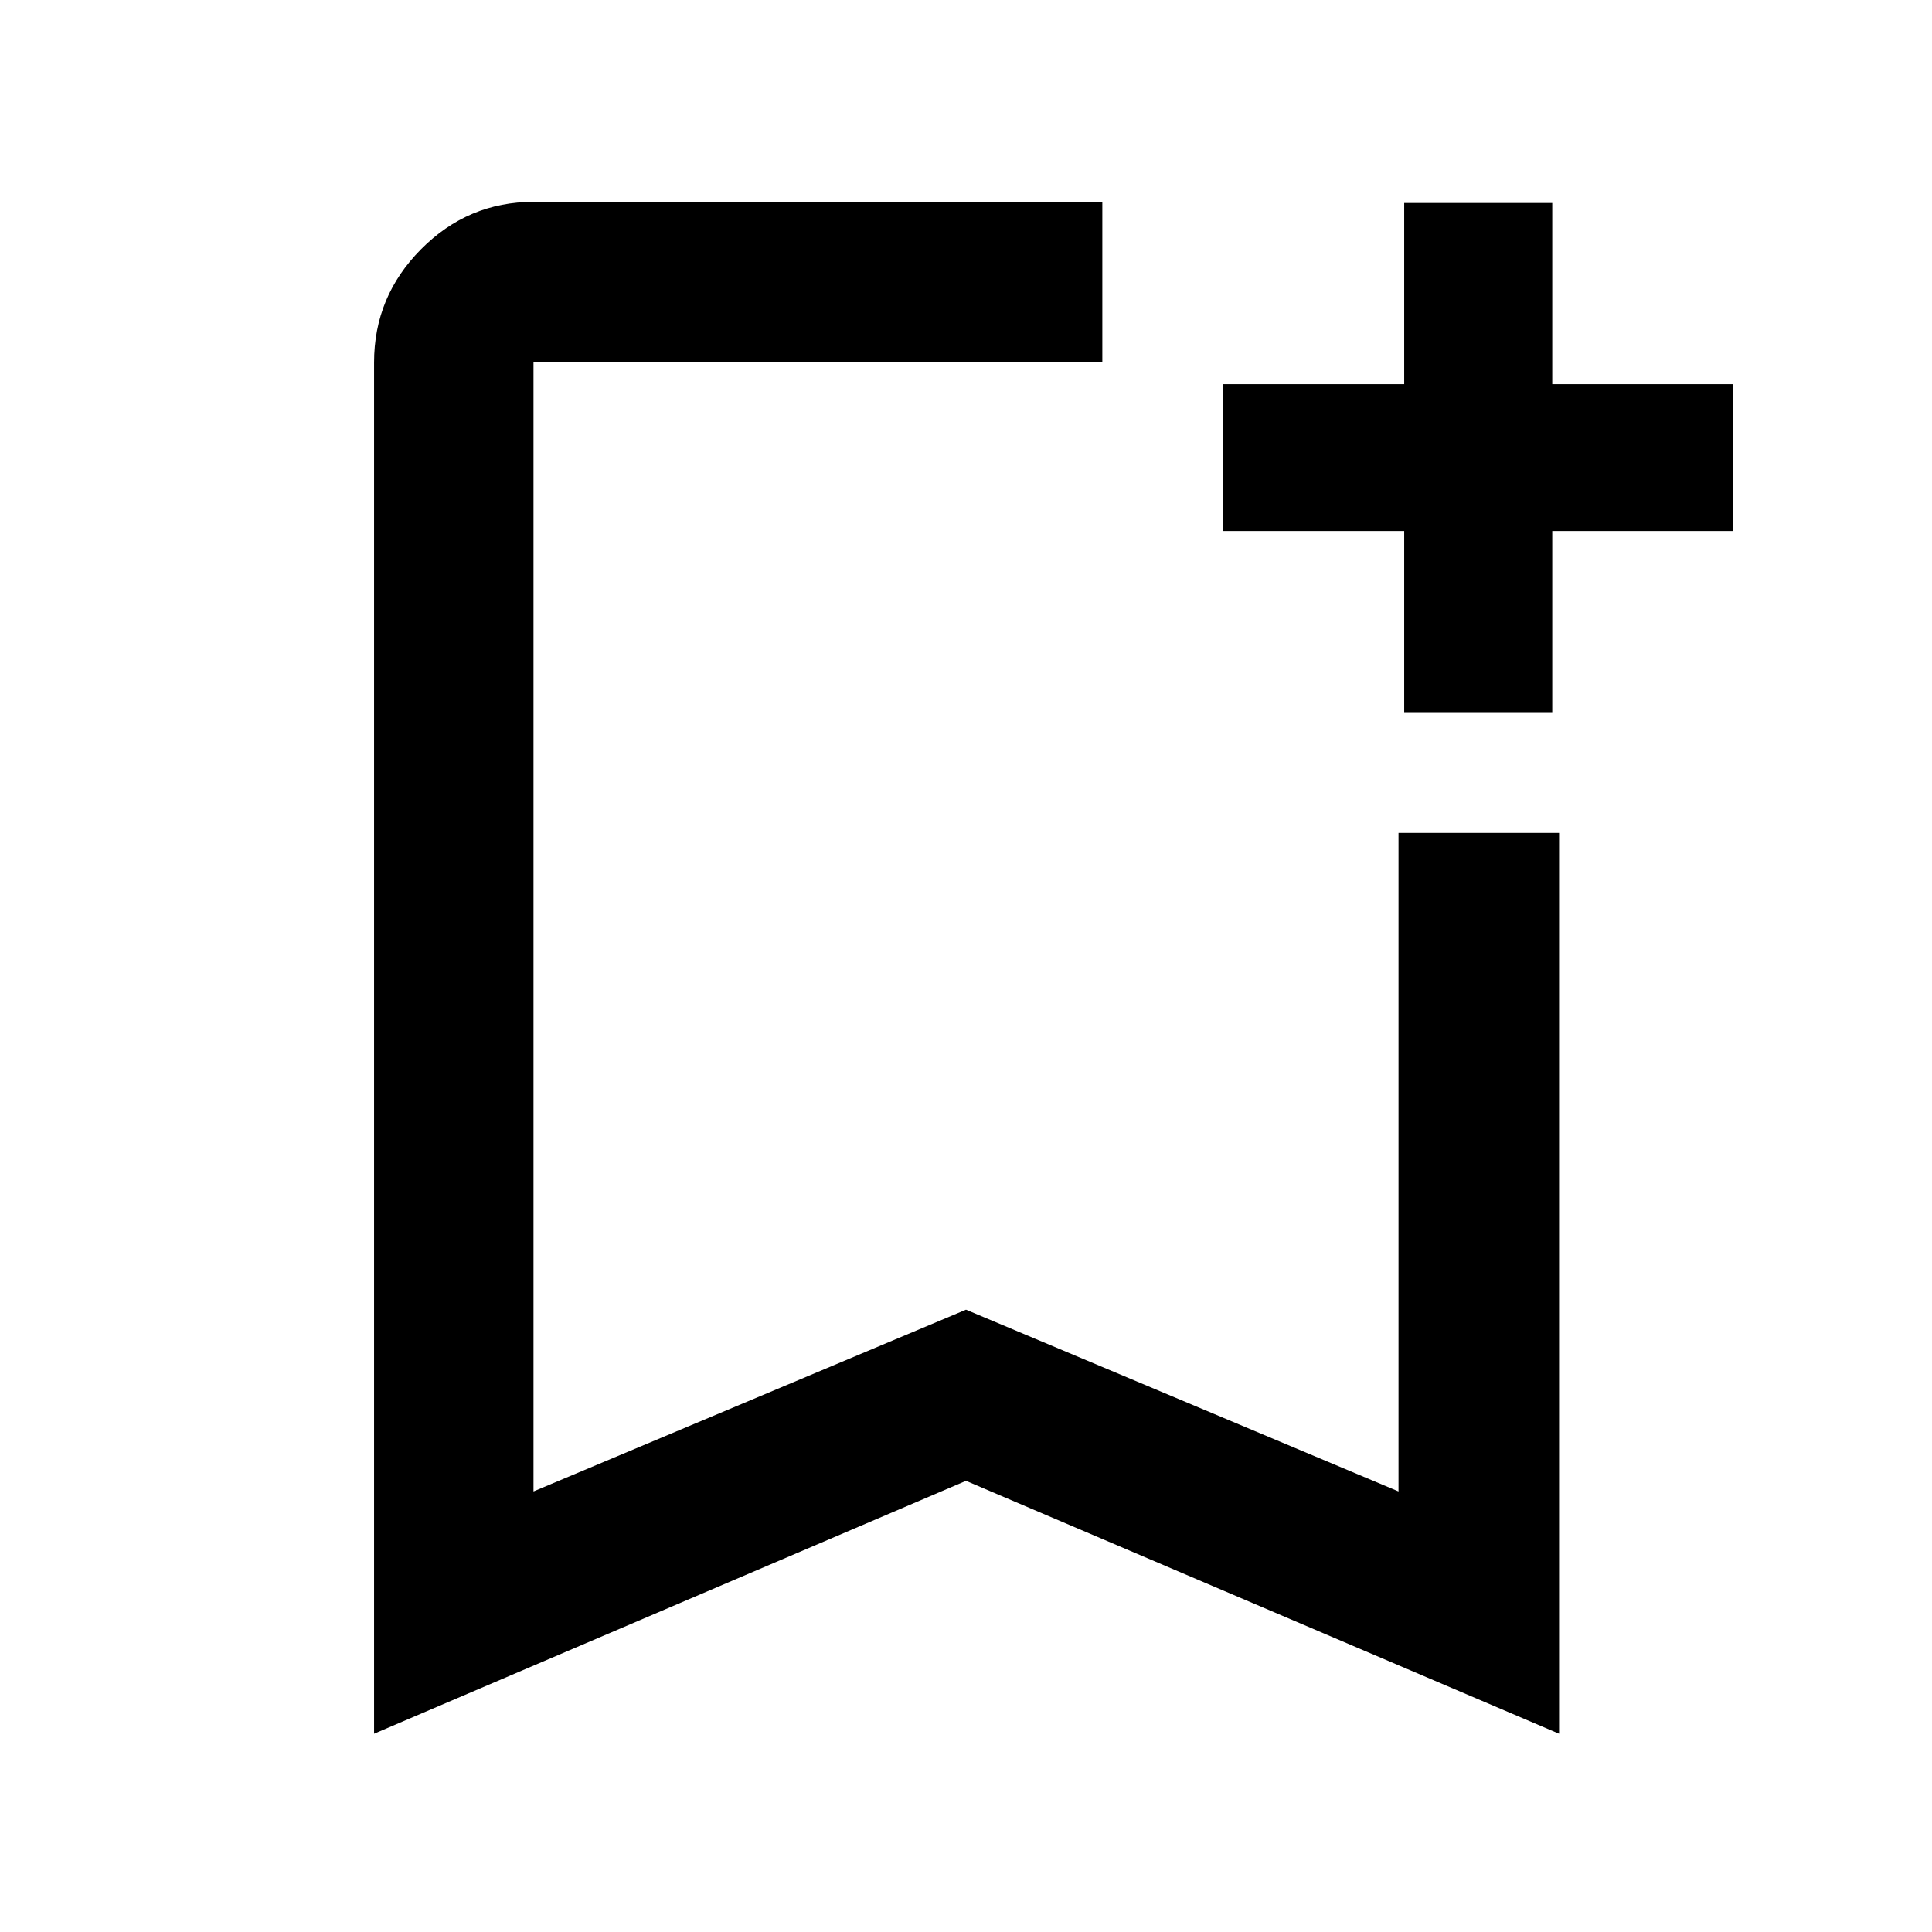 <svg xmlns="http://www.w3.org/2000/svg" width="48" height="48" viewBox="0 -960 960 960"><path d="M185.869-98.52v-681.393q0-32.74 23.356-56.262 23.355-23.521 55.862-23.521h282.652v79.783H265.087v561L480-309.221l214.913 90.308V-546.13h79.783v447.61L480-224.174 185.869-98.521Zm79.218-681.393h282.652-282.652ZM697.739-606.13v-90h-90v-73.001h90v-90h73.566v90h90v73.001h-90v90h-73.566Z"/></svg>
